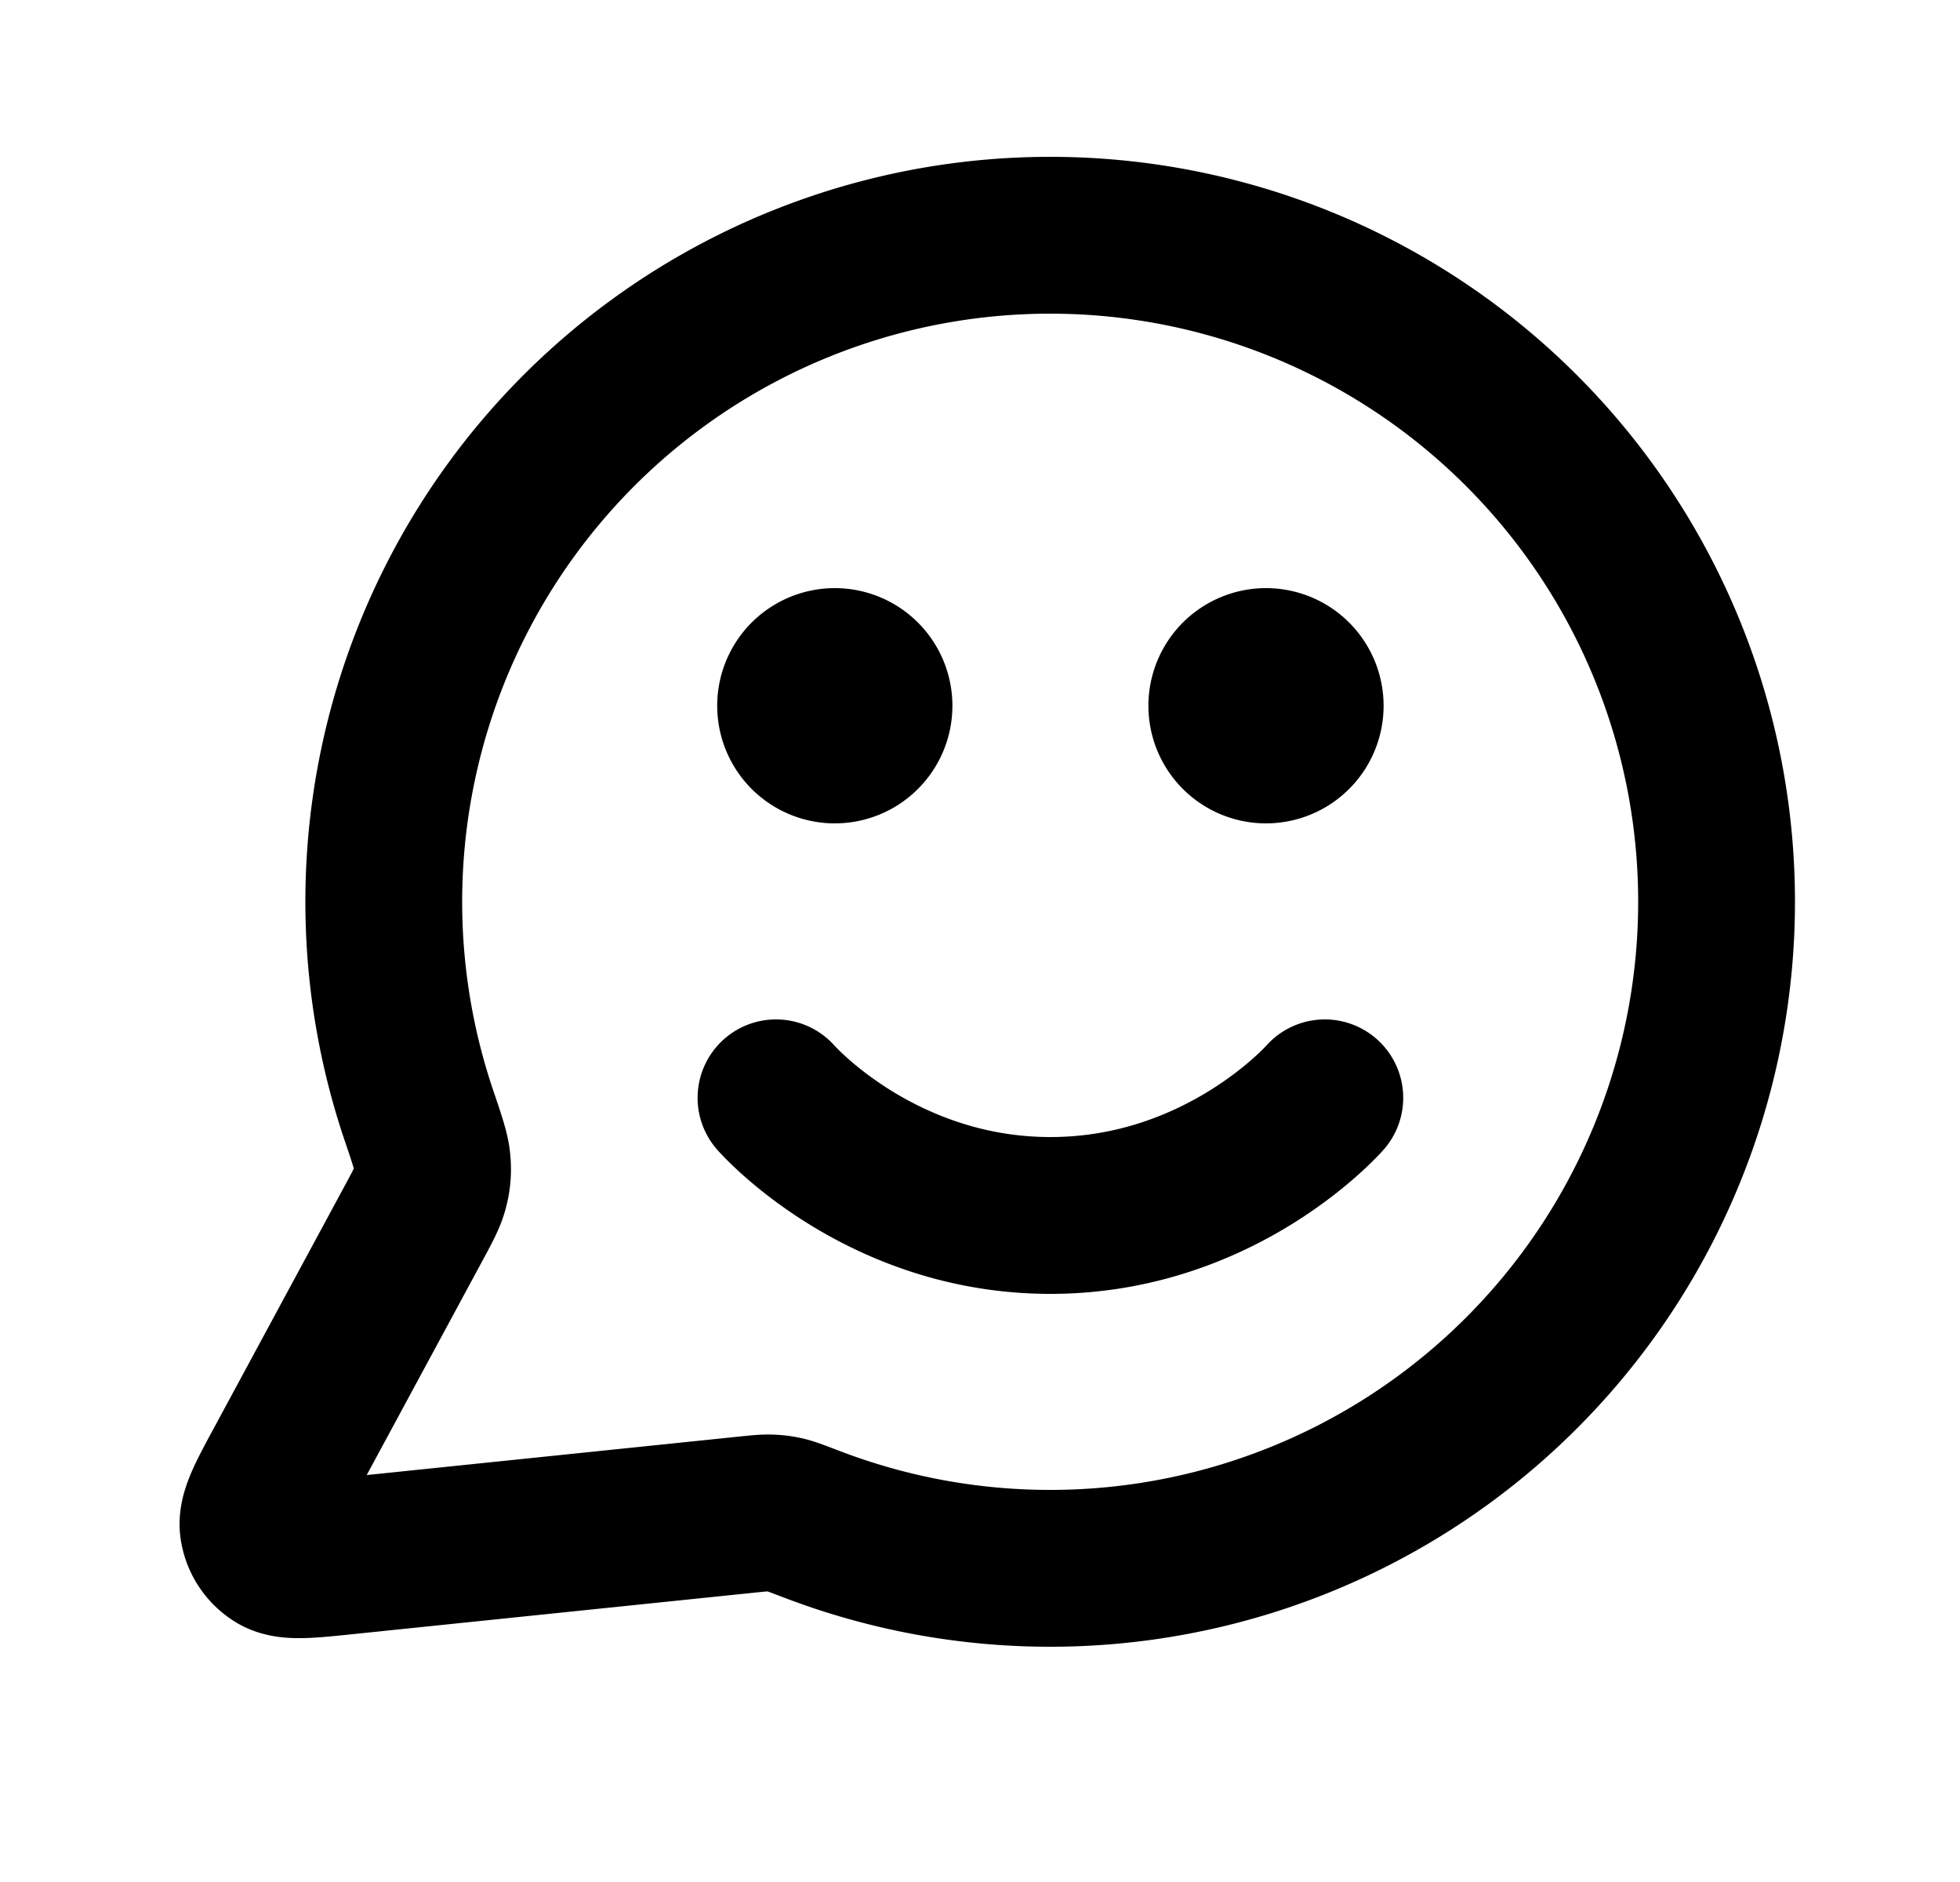 <svg xmlns="http://www.w3.org/2000/svg" width="25" height="24" fill="none"><path stroke="currentColor" stroke-linecap="round" stroke-linejoin="round" stroke-width="2" d="M9.898 14s1.313 1.5 3.5 1.5 3.5-1.5 3.5-1.5m-.75-5h.01m-5.51 0h.01m2.74 11a8.5 8.5 0 1 0-8.057-5.783c.109.32.163.481.172.604a.9.9 0 0 1-.027.326c-.03.12-.098.245-.233.494l-1.635 3.027c-.234.432-.35.648-.324.815a.5.5 0 0 0 .233.35c.144.087.388.062.877.011l5.12-.529c.156-.016.233-.024.304-.021s.119.009.186.024c.07.016.156.05.33.116a8.5 8.5 0 0 0 3.054.566m3.25-11a.5.5 0 1 1-1 0 .5.5 0 0 1 1 0m-5.5 0a.5.5 0 1 1-1 0 .5.5 0 0 1 1 0"/></svg>